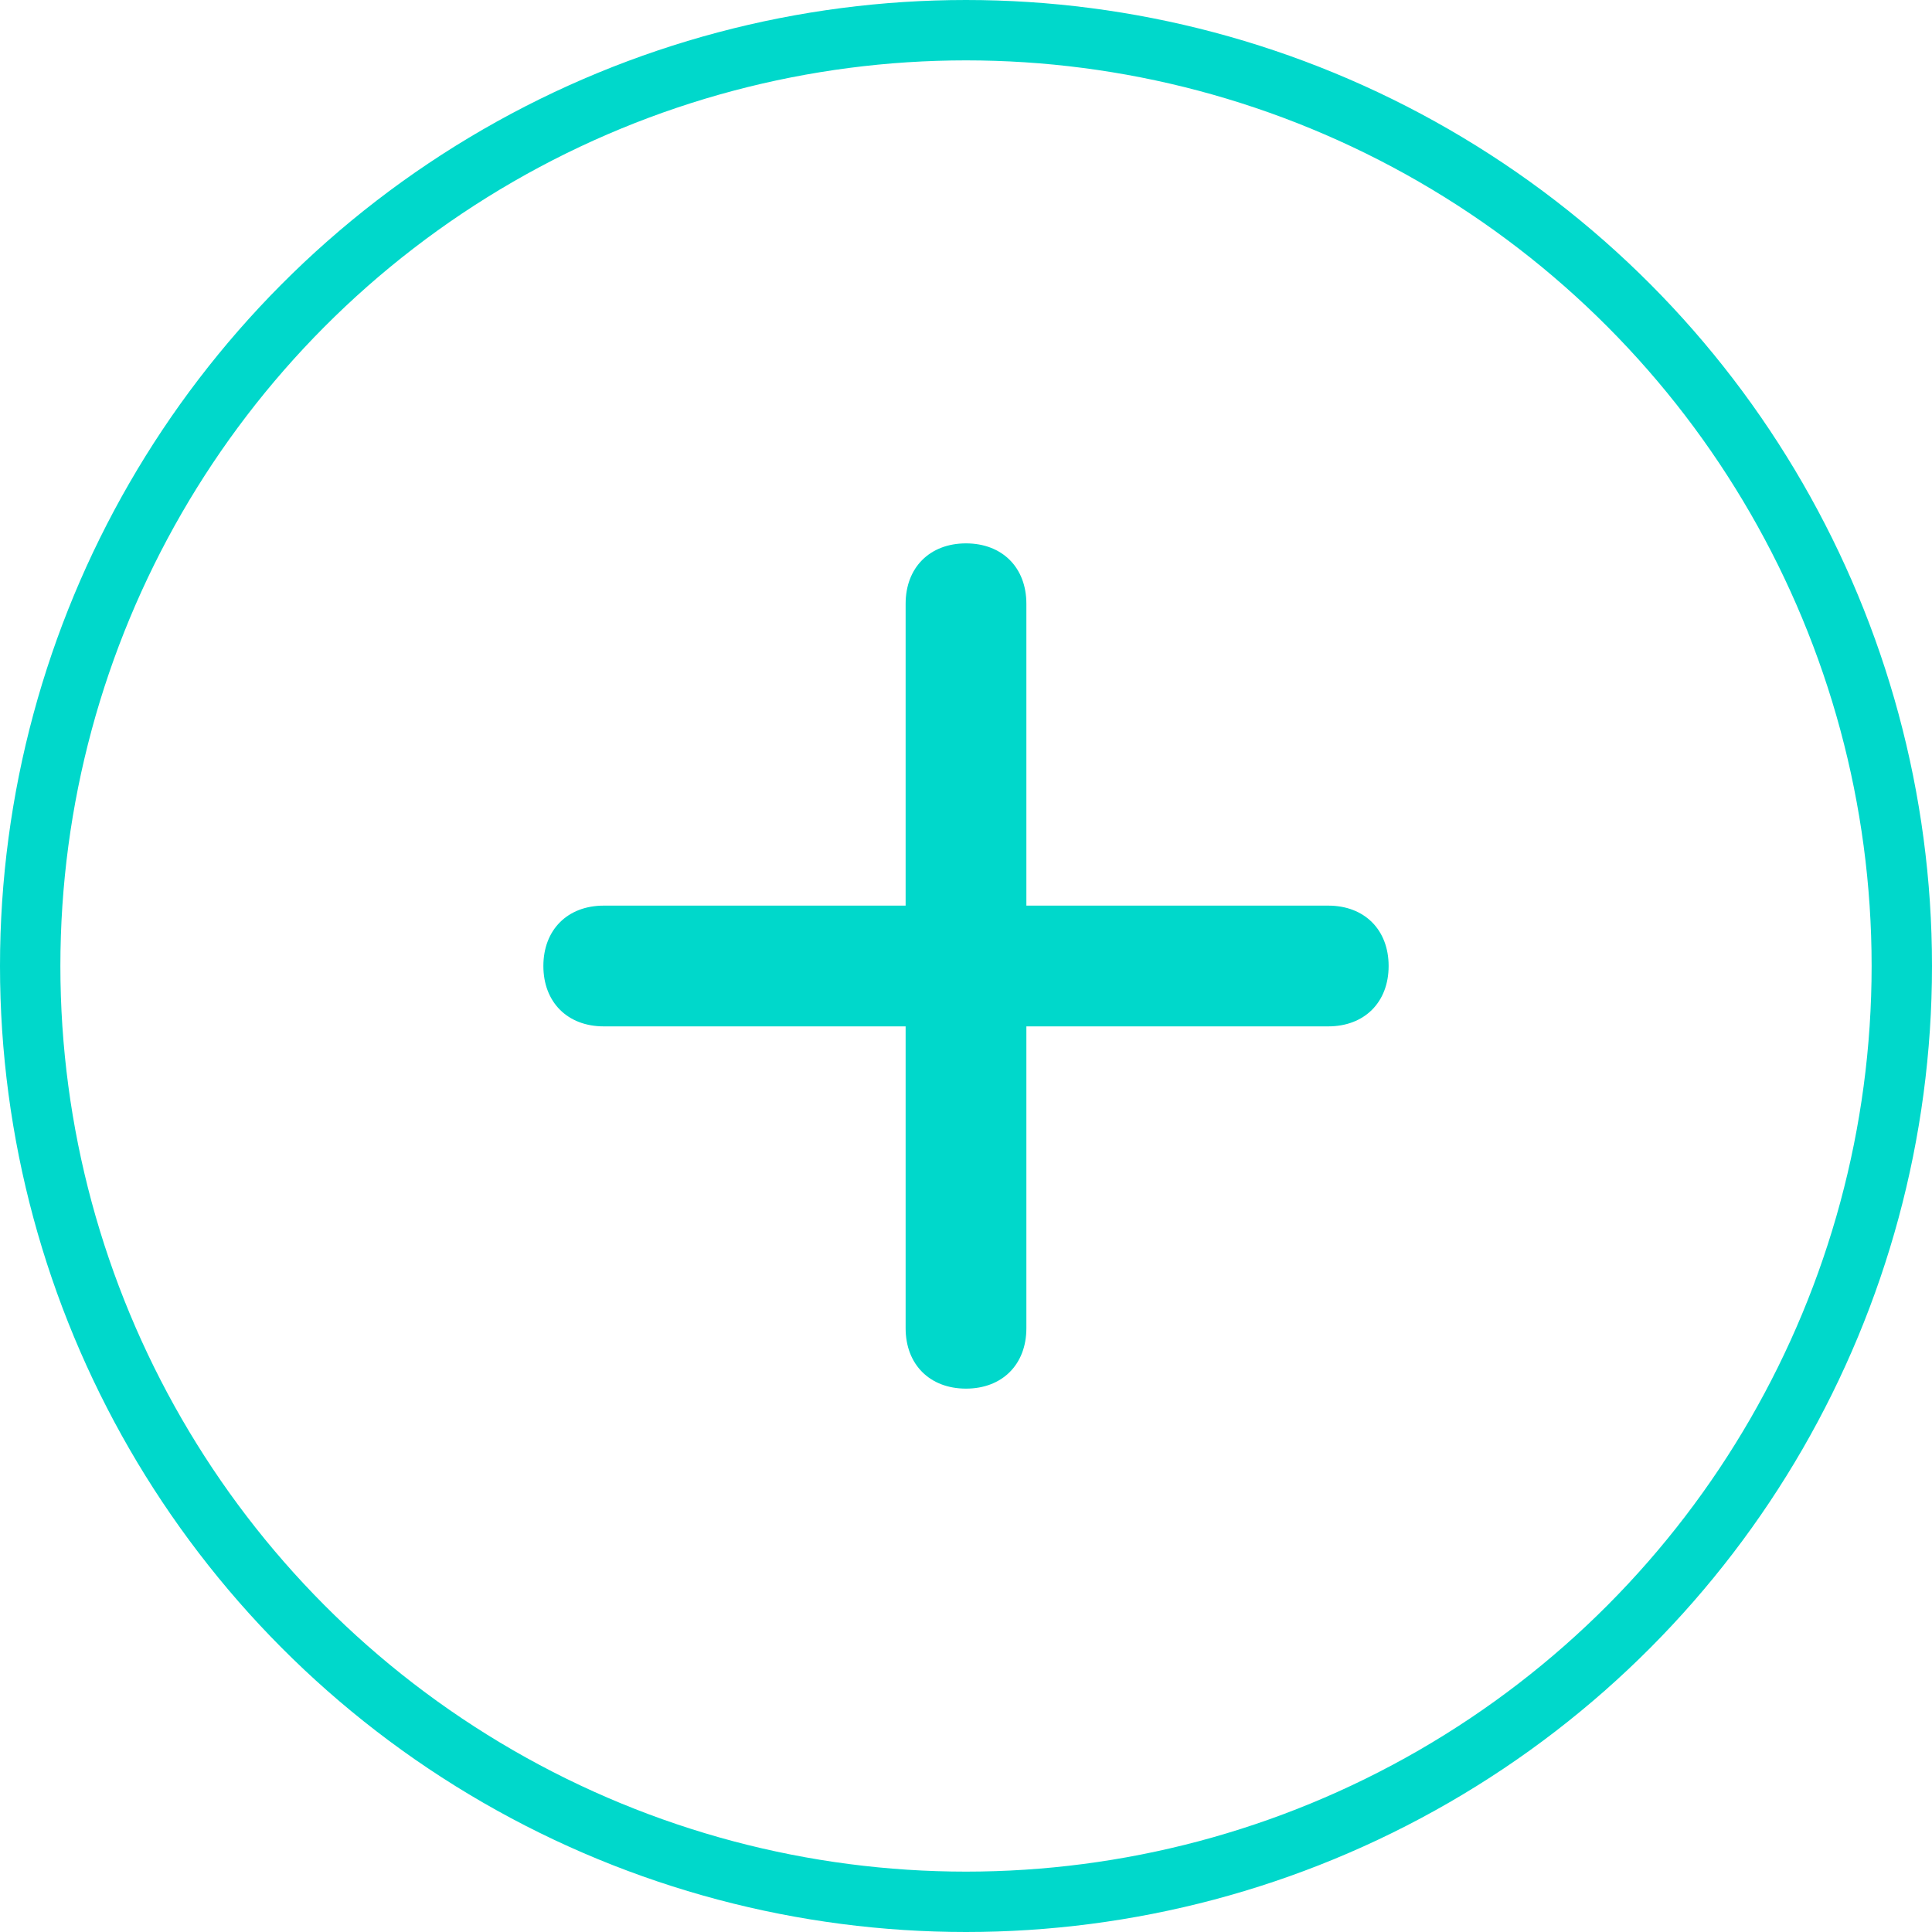 <svg fill="none" height="32" viewBox="0 0 32 32" width="32" xmlns="http://www.w3.org/2000/svg"><circle cx="16" cy="16" r="15.5" stroke="#00d8cb"/><path d="m16 9c.6 0 1 .4 1 1v5h5c.6 0 1 .4 1 1s-.4 1-1 1h-5v5c0 .6-.4 1-1 1s-1-.4-1-1v-5h-5c-.6 0-1-.4-1-1s.4-1 1-1h5v-5c0-.6.4-1 1-1z" fill="#00d8cb"/></svg>
